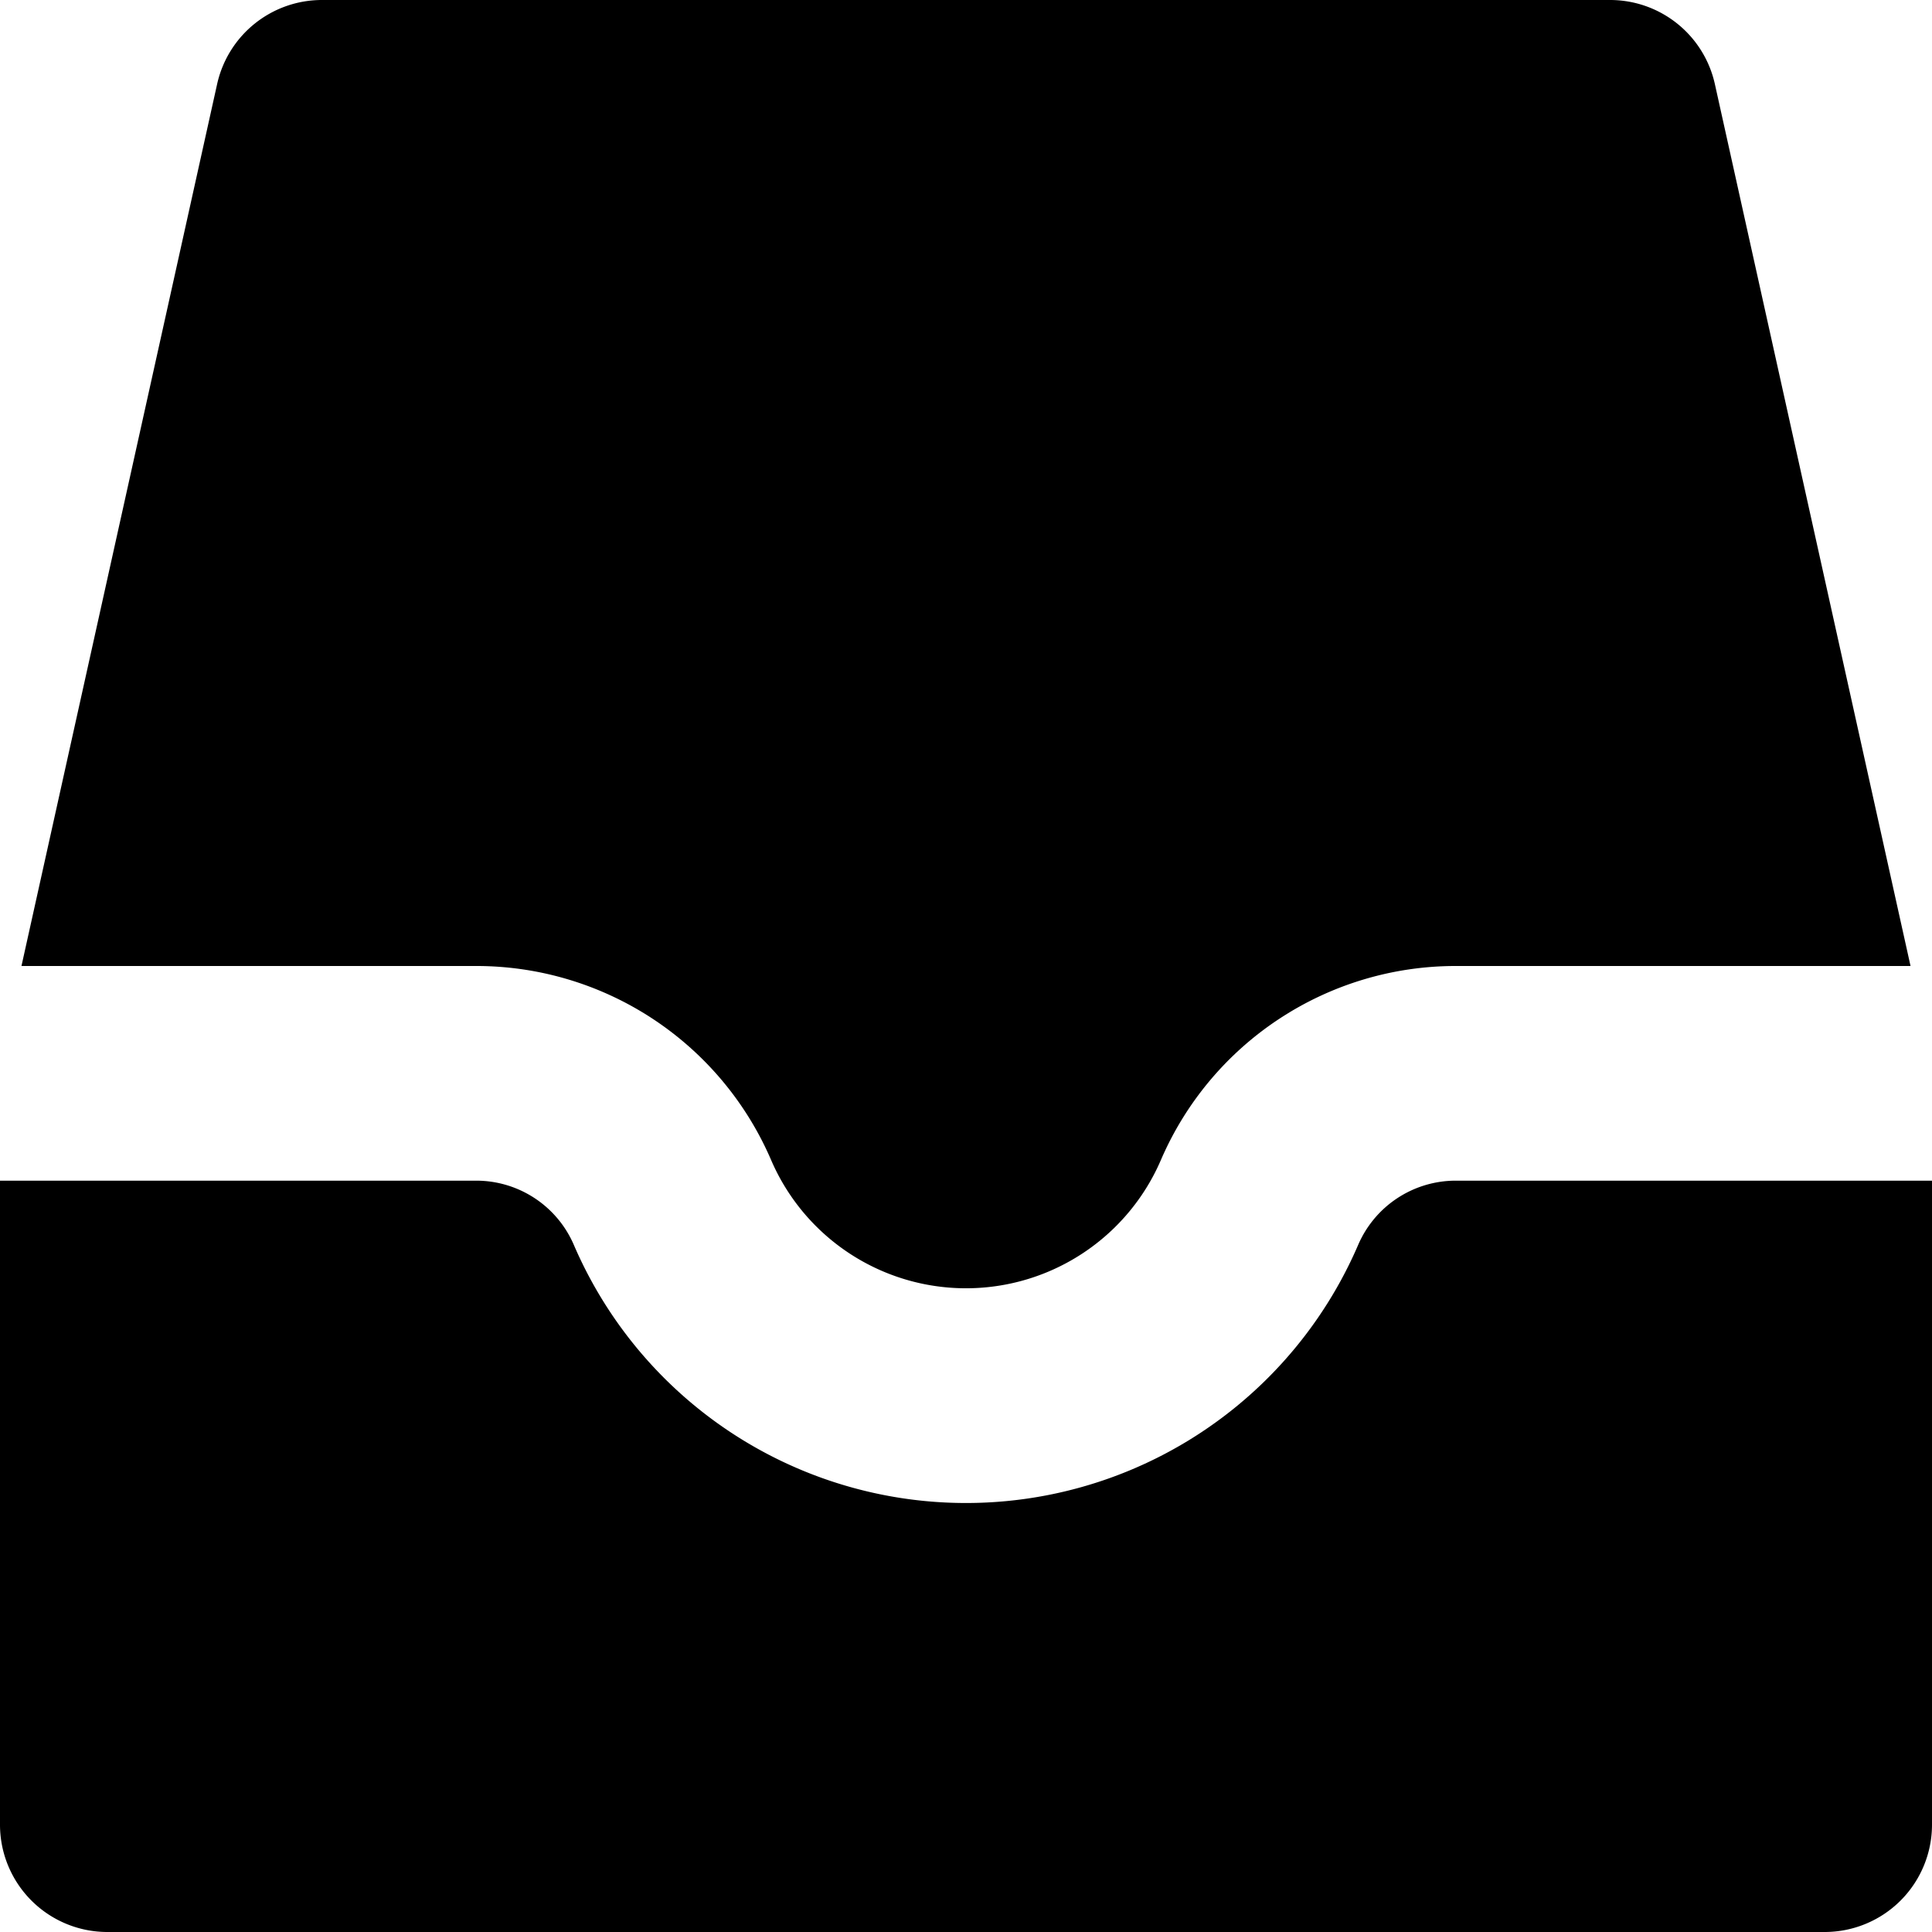 <svg xmlns="http://www.w3.org/2000/svg" fill="none" viewBox="0 0 18 18">
  <g fill="currentColor">
    <path d="M1 18h16a1 1 0 0 0 1-1v-6h-4.439a.99.99 0 0 0-.908.6 3.978 3.978 0 0 1-7.306 0 .99.99 0 0 0-.908-.6H0v6a1 1 0 0 0 1 1Z"/>
    <path d="M4.439 9a2.99 2.99 0 0 1 2.742 1.8 1.977 1.977 0 0 0 3.638 0A2.99 2.99 0 0 1 13.561 9H17.8L15.977.783A1 1 0 0 0 15 0H3a1 1 0 0 0-.977.783L.2 9h4.239Z"/>
  </g>
</svg>
